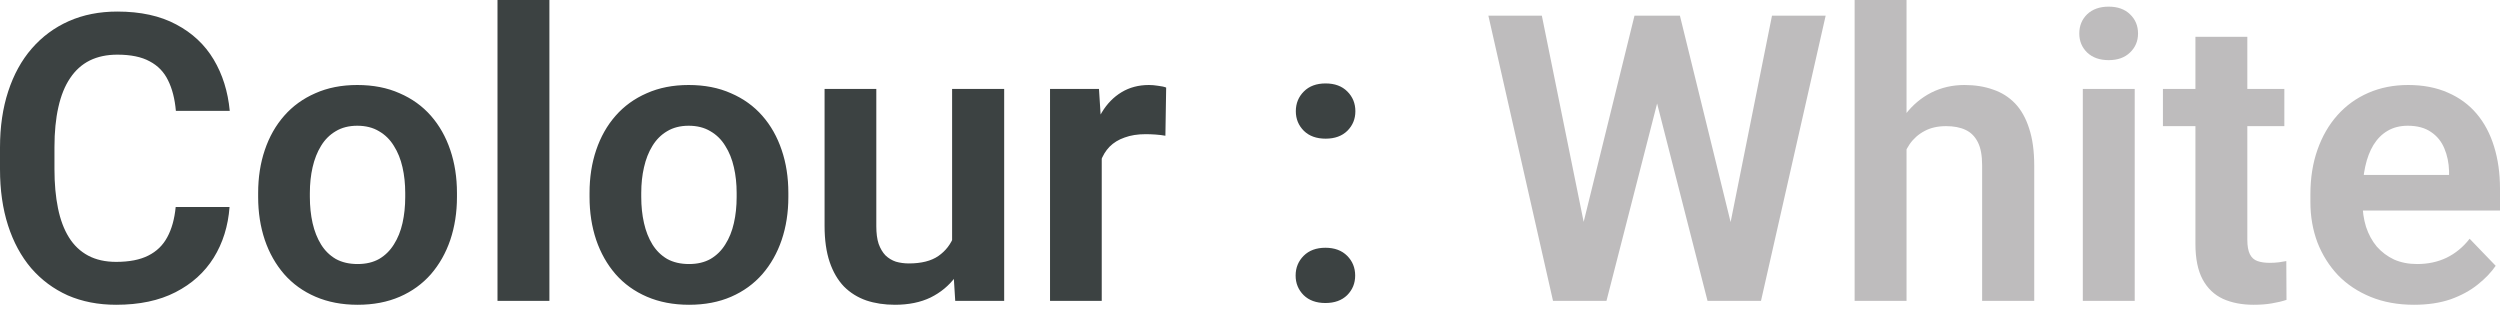 <svg width="88" height="11" viewBox="0 0 88 11" fill="none" xmlns="http://www.w3.org/2000/svg">
<path d="M6.184 7.287H8.08C8.03 7.958 7.844 8.554 7.522 9.073C7.2 9.588 6.752 9.992 6.177 10.286C5.603 10.581 4.907 10.728 4.088 10.728C3.459 10.728 2.891 10.617 2.385 10.397C1.884 10.171 1.455 9.852 1.096 9.438C0.742 9.02 0.471 8.519 0.283 7.935C0.094 7.347 0 6.688 0 5.957V5.191C0 4.461 0.097 3.801 0.29 3.213C0.483 2.624 0.758 2.123 1.117 1.71C1.48 1.292 1.914 0.97 2.42 0.745C2.93 0.519 3.5 0.407 4.13 0.407C4.948 0.407 5.64 0.558 6.205 0.862C6.77 1.161 7.209 1.572 7.522 2.096C7.834 2.62 8.023 3.222 8.087 3.902H6.191C6.154 3.479 6.062 3.121 5.915 2.827C5.773 2.533 5.557 2.31 5.267 2.158C4.982 2.002 4.603 1.924 4.13 1.924C3.762 1.924 3.438 1.992 3.158 2.13C2.882 2.268 2.652 2.475 2.468 2.751C2.284 3.022 2.146 3.362 2.055 3.771C1.963 4.176 1.917 4.645 1.917 5.178V5.957C1.917 6.467 1.958 6.924 2.041 7.329C2.123 7.733 2.252 8.076 2.427 8.356C2.601 8.636 2.827 8.85 3.102 8.997C3.378 9.144 3.707 9.218 4.088 9.218C4.553 9.218 4.929 9.144 5.219 8.997C5.513 8.85 5.736 8.634 5.888 8.349C6.044 8.064 6.143 7.71 6.184 7.287ZM9.087 6.936V6.791C9.087 6.244 9.165 5.741 9.321 5.281C9.477 4.817 9.705 4.415 10.004 4.075C10.303 3.734 10.668 3.47 11.1 3.282C11.532 3.089 12.024 2.992 12.575 2.992C13.136 2.992 13.633 3.089 14.065 3.282C14.501 3.47 14.869 3.734 15.168 4.075C15.466 4.415 15.694 4.817 15.85 5.281C16.006 5.741 16.085 6.244 16.085 6.791V6.936C16.085 7.478 16.006 7.981 15.85 8.446C15.694 8.905 15.466 9.307 15.168 9.652C14.869 9.992 14.504 10.257 14.072 10.445C13.639 10.633 13.145 10.728 12.589 10.728C12.038 10.728 11.543 10.633 11.107 10.445C10.67 10.257 10.303 9.992 10.004 9.652C9.705 9.307 9.477 8.905 9.321 8.446C9.165 7.981 9.087 7.478 9.087 6.936ZM10.907 6.791V6.936C10.907 7.262 10.939 7.568 11.003 7.853C11.068 8.138 11.167 8.388 11.3 8.604C11.433 8.82 11.606 8.99 11.817 9.114C12.033 9.234 12.29 9.294 12.589 9.294C12.883 9.294 13.136 9.234 13.348 9.114C13.559 8.99 13.731 8.82 13.865 8.604C14.002 8.388 14.104 8.138 14.168 7.853C14.232 7.568 14.264 7.262 14.264 6.936V6.791C14.264 6.469 14.232 6.168 14.168 5.888C14.104 5.603 14.002 5.352 13.865 5.136C13.731 4.916 13.557 4.743 13.341 4.619C13.129 4.491 12.874 4.426 12.575 4.426C12.281 4.426 12.028 4.491 11.817 4.619C11.606 4.743 11.433 4.916 11.3 5.136C11.167 5.352 11.068 5.603 11.003 5.888C10.939 6.168 10.907 6.469 10.907 6.791ZM19.339 0V10.59H17.512V0H19.339ZM20.752 6.936V6.791C20.752 6.244 20.83 5.741 20.986 5.281C21.143 4.817 21.37 4.415 21.669 4.075C21.968 3.734 22.333 3.47 22.765 3.282C23.197 3.089 23.689 2.992 24.241 2.992C24.801 2.992 25.298 3.089 25.73 3.282C26.166 3.47 26.534 3.734 26.833 4.075C27.132 4.415 27.359 4.817 27.515 5.281C27.672 5.741 27.75 6.244 27.75 6.791V6.936C27.75 7.478 27.672 7.981 27.515 8.446C27.359 8.905 27.132 9.307 26.833 9.652C26.534 9.992 26.169 10.257 25.737 10.445C25.305 10.633 24.811 10.728 24.255 10.728C23.703 10.728 23.209 10.633 22.772 10.445C22.335 10.257 21.968 9.992 21.669 9.652C21.37 9.307 21.143 8.905 20.986 8.446C20.83 7.981 20.752 7.478 20.752 6.936ZM22.572 6.791V6.936C22.572 7.262 22.604 7.568 22.669 7.853C22.733 8.138 22.832 8.388 22.965 8.604C23.099 8.82 23.271 8.99 23.482 9.114C23.698 9.234 23.956 9.294 24.255 9.294C24.549 9.294 24.801 9.234 25.013 9.114C25.224 8.99 25.397 8.82 25.53 8.604C25.668 8.388 25.769 8.138 25.833 7.853C25.898 7.568 25.93 7.262 25.93 6.936V6.791C25.93 6.469 25.898 6.168 25.833 5.888C25.769 5.603 25.668 5.352 25.53 5.136C25.397 4.916 25.222 4.743 25.006 4.619C24.794 4.491 24.539 4.426 24.241 4.426C23.947 4.426 23.694 4.491 23.482 4.619C23.271 4.743 23.099 4.916 22.965 5.136C22.832 5.352 22.733 5.603 22.669 5.888C22.604 6.168 22.572 6.469 22.572 6.791ZM33.514 8.818V3.13H35.347V10.59H33.624L33.514 8.818ZM33.748 7.274L34.313 7.26C34.313 7.761 34.258 8.223 34.148 8.646C34.038 9.068 33.865 9.436 33.631 9.749C33.401 10.057 33.109 10.298 32.755 10.473C32.401 10.643 31.983 10.728 31.5 10.728C31.133 10.728 30.797 10.677 30.494 10.576C30.191 10.47 29.928 10.307 29.708 10.086C29.492 9.861 29.324 9.574 29.205 9.225C29.085 8.871 29.025 8.446 29.025 7.949V3.13H30.846V7.963C30.846 8.211 30.873 8.418 30.928 8.584C30.988 8.749 31.068 8.885 31.169 8.99C31.275 9.091 31.397 9.165 31.535 9.211C31.677 9.252 31.829 9.273 31.99 9.273C32.431 9.273 32.778 9.186 33.031 9.011C33.288 8.832 33.472 8.593 33.583 8.294C33.693 7.991 33.748 7.65 33.748 7.274ZM38.781 4.654V10.59H36.961V3.13H38.684L38.781 4.654ZM41.049 3.082L41.022 4.778C40.92 4.759 40.806 4.746 40.677 4.736C40.553 4.727 40.436 4.723 40.325 4.723C40.045 4.723 39.799 4.762 39.588 4.84C39.376 4.913 39.199 5.021 39.057 5.164C38.919 5.306 38.813 5.481 38.74 5.688C38.666 5.89 38.625 6.12 38.615 6.377L38.222 6.329C38.222 5.856 38.271 5.417 38.367 5.012C38.464 4.608 38.604 4.254 38.788 3.95C38.972 3.647 39.202 3.413 39.477 3.247C39.758 3.077 40.079 2.992 40.443 2.992C40.544 2.992 40.652 3.001 40.767 3.02C40.886 3.034 40.98 3.054 41.049 3.082ZM45.606 9.7C45.606 9.425 45.701 9.193 45.889 9.004C46.078 8.816 46.333 8.721 46.654 8.721C46.976 8.721 47.231 8.816 47.42 9.004C47.608 9.193 47.702 9.425 47.702 9.7C47.702 9.972 47.608 10.201 47.42 10.39C47.231 10.574 46.976 10.666 46.654 10.666C46.333 10.666 46.078 10.574 45.889 10.39C45.701 10.201 45.606 9.972 45.606 9.7ZM45.613 3.916C45.613 3.64 45.708 3.408 45.896 3.22C46.084 3.031 46.34 2.937 46.661 2.937C46.983 2.937 47.238 3.031 47.426 3.22C47.615 3.408 47.709 3.64 47.709 3.916C47.709 4.187 47.615 4.417 47.426 4.605C47.238 4.789 46.983 4.881 46.661 4.881C46.34 4.881 46.084 4.789 45.896 4.605C45.708 4.417 45.613 4.187 45.613 3.916Z" fill="#3C4242"/>
<path d="M55.534 8.666L57.534 0.552H58.616L58.685 2.261L56.548 10.59H55.403L55.534 8.666ZM54.273 0.552L55.913 8.639V10.59H54.666L52.391 0.552H54.273ZM60.76 8.604L62.374 0.552H64.263L61.987 10.59H60.74L60.76 8.604ZM59.133 0.552L61.133 8.694L61.25 10.59H60.105L57.975 2.254L58.058 0.552H59.133ZM67.11 0V10.59H65.283V0H67.11ZM66.82 6.591H66.283C66.283 6.072 66.352 5.594 66.49 5.157C66.627 4.72 66.823 4.341 67.076 4.019C67.328 3.693 67.629 3.44 67.979 3.261C68.333 3.082 68.723 2.992 69.151 2.992C69.518 2.992 69.852 3.045 70.15 3.151C70.454 3.252 70.713 3.415 70.93 3.64C71.145 3.865 71.311 4.16 71.426 4.523C71.545 4.881 71.605 5.318 71.605 5.833V10.59H69.771V5.819C69.771 5.474 69.721 5.203 69.62 5.005C69.518 4.803 69.374 4.658 69.185 4.571C69.001 4.484 68.774 4.44 68.503 4.44C68.209 4.44 67.956 4.497 67.744 4.612C67.533 4.723 67.358 4.877 67.22 5.074C67.087 5.272 66.986 5.499 66.917 5.757C66.853 6.014 66.82 6.292 66.82 6.591ZM75.142 3.13V10.59H73.315V3.13H75.142ZM73.191 1.179C73.191 0.908 73.283 0.683 73.467 0.503C73.655 0.324 73.908 0.234 74.225 0.234C74.542 0.234 74.793 0.324 74.977 0.503C75.165 0.683 75.259 0.908 75.259 1.179C75.259 1.446 75.165 1.668 74.977 1.848C74.793 2.027 74.542 2.117 74.225 2.117C73.908 2.117 73.655 2.027 73.467 1.848C73.283 1.668 73.191 1.446 73.191 1.179ZM80.409 3.13V4.44H76.135V3.13H80.409ZM77.279 1.296H79.106V8.439C79.106 8.659 79.136 8.829 79.196 8.949C79.256 9.068 79.345 9.149 79.465 9.19C79.584 9.232 79.727 9.252 79.892 9.252C80.012 9.252 80.122 9.245 80.223 9.232C80.324 9.218 80.409 9.204 80.478 9.19L80.485 10.555C80.333 10.606 80.161 10.647 79.968 10.679C79.78 10.712 79.566 10.728 79.327 10.728C78.918 10.728 78.559 10.659 78.251 10.521C77.943 10.378 77.704 10.151 77.534 9.838C77.364 9.521 77.279 9.103 77.279 8.584V1.296ZM84.973 10.728C84.408 10.728 83.9 10.636 83.45 10.452C82.999 10.268 82.615 10.013 82.298 9.687C81.986 9.356 81.745 8.972 81.574 8.535C81.409 8.094 81.326 7.621 81.326 7.115V6.839C81.326 6.265 81.409 5.743 81.574 5.274C81.74 4.801 81.974 4.394 82.278 4.054C82.581 3.714 82.944 3.452 83.367 3.268C83.79 3.084 84.256 2.992 84.766 2.992C85.295 2.992 85.762 3.082 86.166 3.261C86.571 3.436 86.908 3.684 87.18 4.006C87.451 4.327 87.655 4.713 87.793 5.164C87.931 5.61 88 6.104 88 6.646V7.411H82.154V6.157H86.207V6.019C86.198 5.729 86.143 5.465 86.042 5.226C85.941 4.982 85.785 4.789 85.573 4.647C85.362 4.5 85.088 4.426 84.753 4.426C84.482 4.426 84.245 4.486 84.043 4.605C83.845 4.72 83.68 4.886 83.546 5.102C83.418 5.313 83.321 5.566 83.257 5.86C83.192 6.154 83.16 6.481 83.16 6.839V7.115C83.16 7.428 83.201 7.717 83.284 7.984C83.372 8.25 83.498 8.482 83.663 8.68C83.834 8.873 84.036 9.025 84.27 9.135C84.509 9.241 84.78 9.294 85.084 9.294C85.465 9.294 85.81 9.22 86.118 9.073C86.43 8.921 86.702 8.698 86.931 8.404L87.848 9.356C87.692 9.585 87.481 9.806 87.214 10.018C86.952 10.229 86.635 10.401 86.263 10.535C85.89 10.663 85.461 10.728 84.973 10.728Z" fill="#BEBCBD"/>
</svg>
